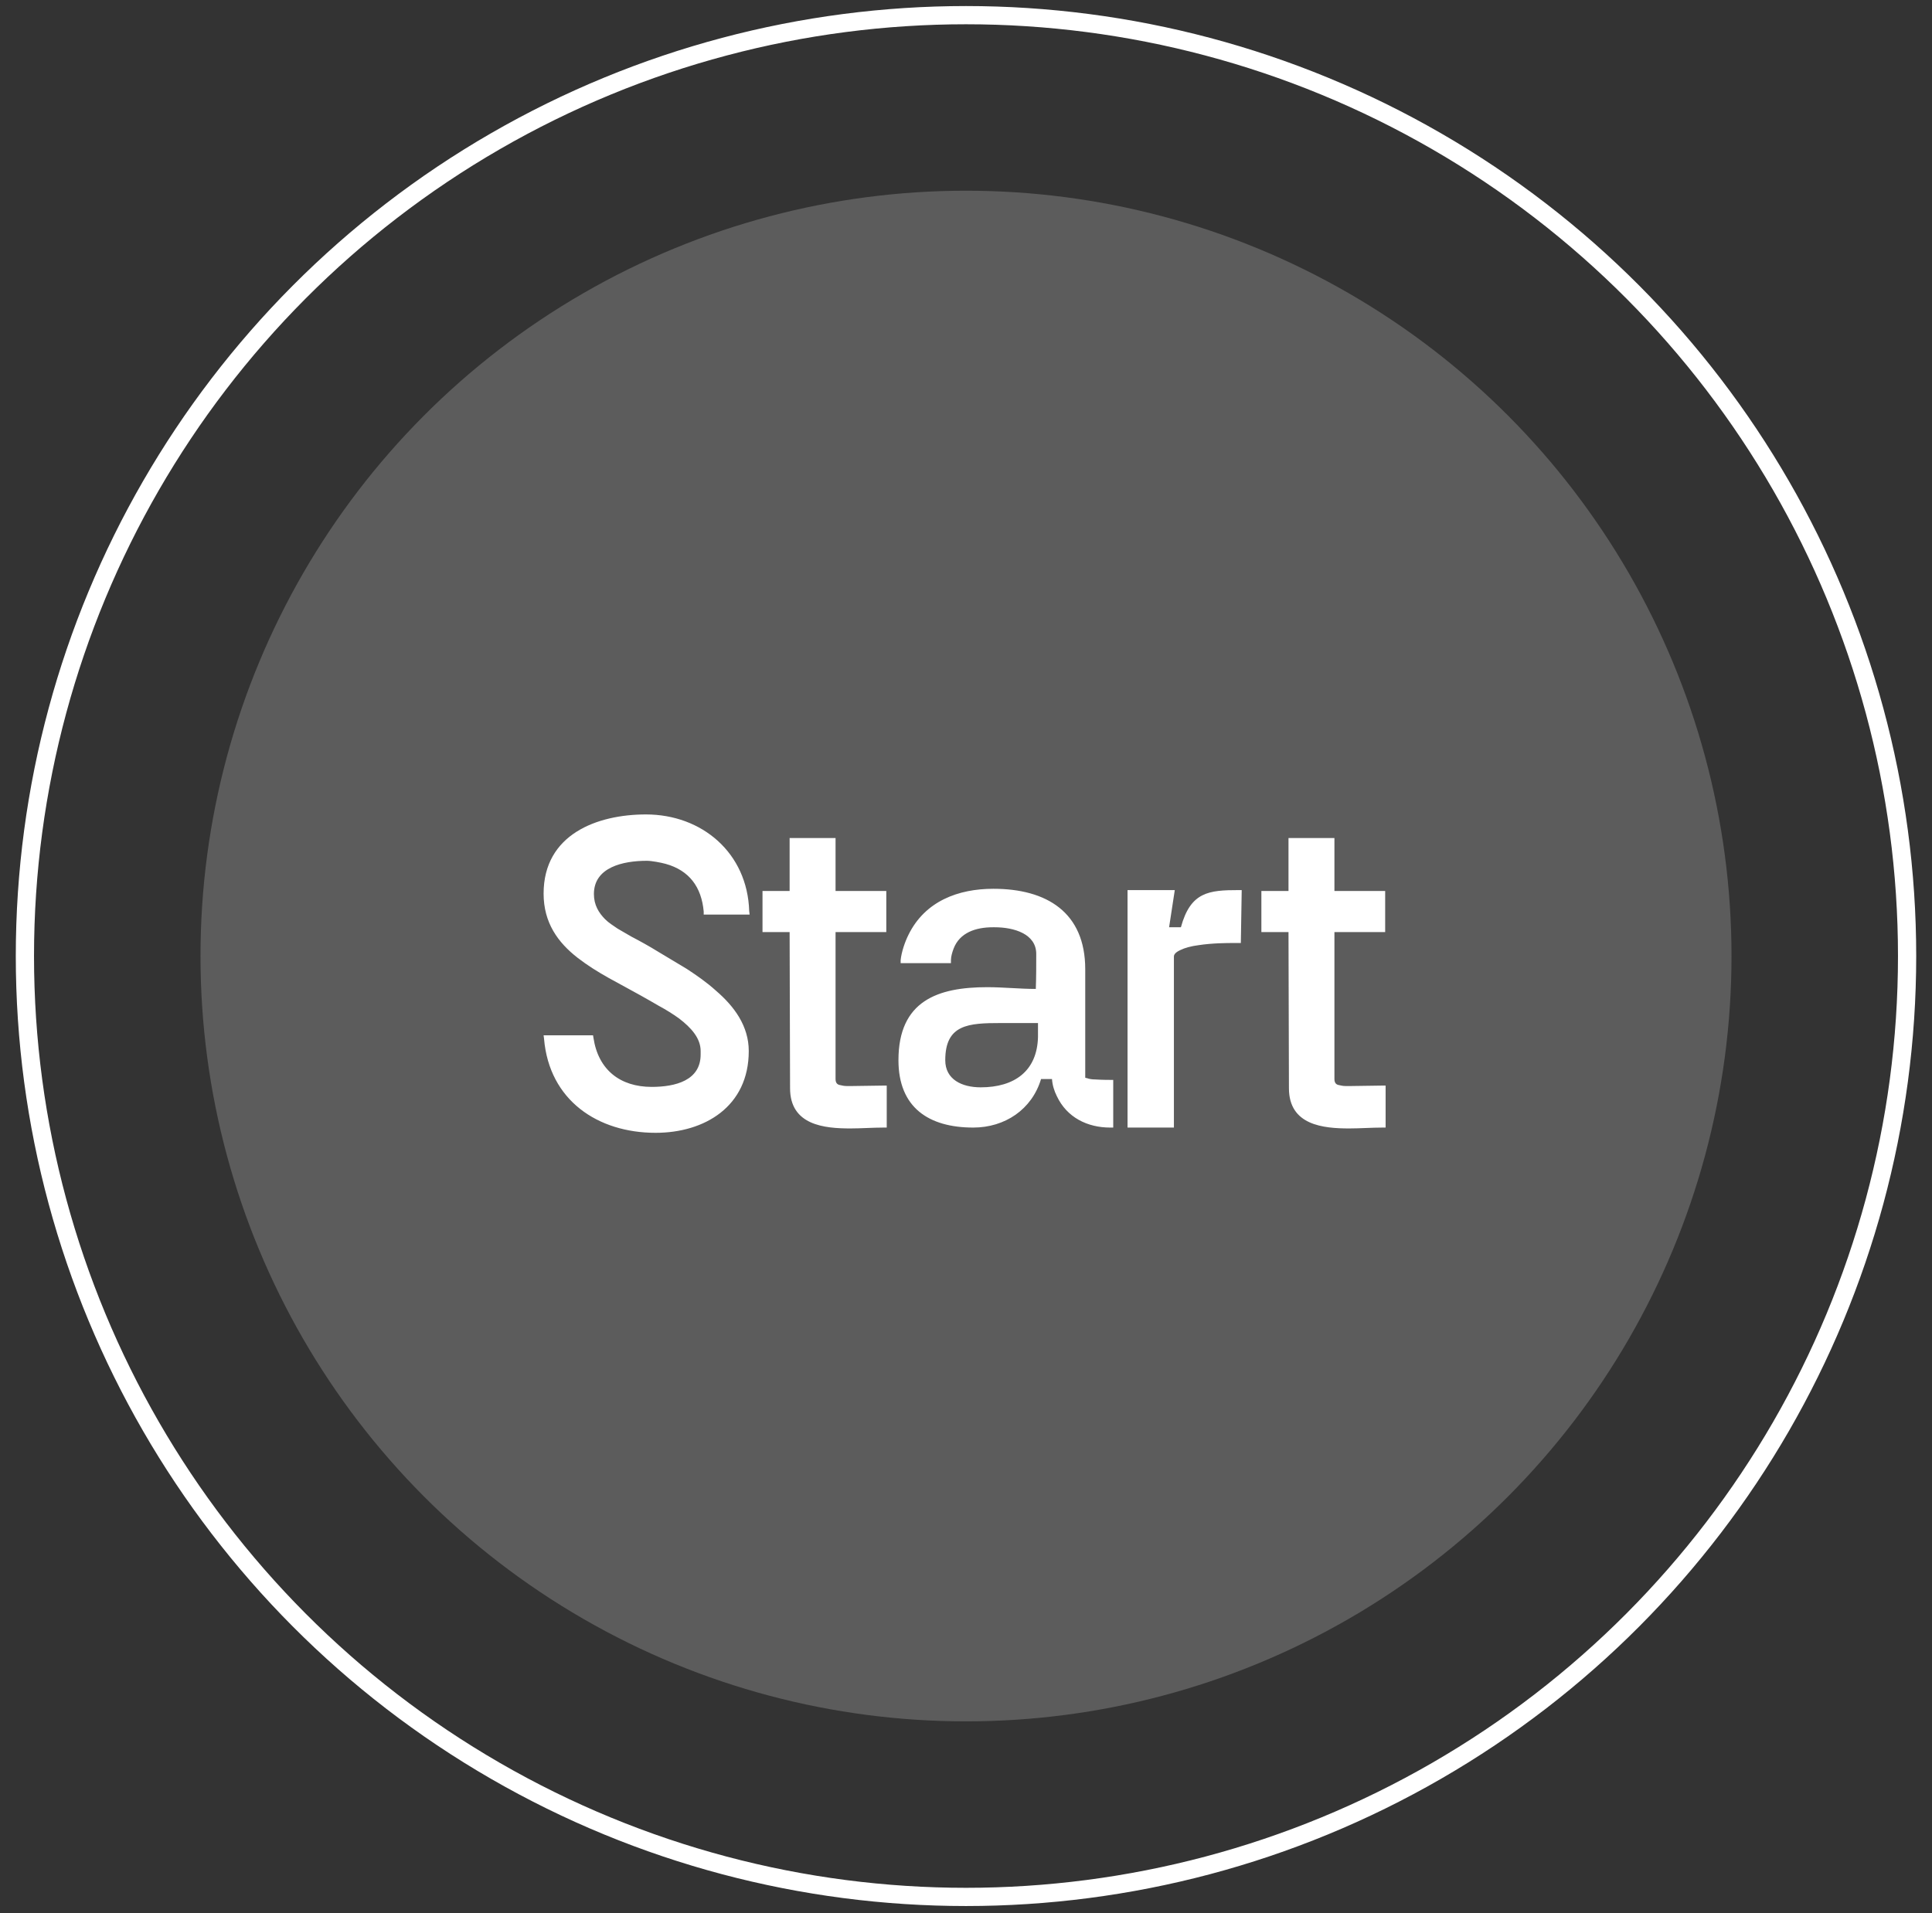 <svg width="106" height="105" viewBox="0 0 106 105" fill="none" xmlns="http://www.w3.org/2000/svg">
<rect x="0" y="0" width="106" height="105" fill="#333333" stroke="none"/>
<circle cx="53" cy="52.466" r="42" fill="white" fill-opacity="0.2"/>
<circle cx="53" cy="52.466" r="51.634" stroke="white"/>
<path d="M29.849 57.007L29.825 56.815H32.537L32.561 56.959C32.825 58.711 34.025 59.647 35.753 59.647C37.073 59.647 38.441 59.287 38.441 57.871V57.679C38.441 56.983 37.937 56.407 37.241 55.879C36.905 55.639 36.521 55.399 36.161 55.207C35.801 54.991 35.441 54.799 35.153 54.631C34.601 54.319 34.001 54.007 33.401 53.671C32.801 53.335 32.225 52.975 31.697 52.567C30.617 51.727 29.825 50.647 29.825 49.039C29.825 45.775 32.777 44.695 35.441 44.695C38.513 44.695 41.009 46.807 41.105 49.999L41.129 50.191H38.609V50.023C38.489 48.679 37.817 47.767 36.521 47.407C36.257 47.335 35.753 47.239 35.489 47.239C34.169 47.239 32.585 47.599 32.585 49.063C32.585 49.663 32.849 50.095 33.209 50.455C33.401 50.647 33.641 50.791 33.881 50.959C34.121 51.103 34.385 51.247 34.625 51.391C35.129 51.655 35.609 51.919 36.113 52.231C36.593 52.519 37.121 52.831 37.673 53.167C38.225 53.527 38.777 53.911 39.281 54.367C40.289 55.231 41.081 56.311 41.081 57.679C41.081 60.727 38.657 62.167 35.969 62.167C32.801 62.167 30.137 60.391 29.849 57.007ZM48.651 59.575V61.879H48.483C47.883 61.879 47.259 61.927 46.659 61.927C45.243 61.927 43.347 61.759 43.347 59.719L43.323 51.151H41.835V48.895H43.323V45.991H45.843V48.895H48.627V51.151H45.843V59.215C45.843 59.431 45.939 59.527 46.107 59.551C46.203 59.575 46.323 59.599 46.443 59.599C46.563 59.599 46.683 59.599 46.803 59.599C47.355 59.599 47.931 59.575 48.483 59.575H48.651ZM57.718 59.215H57.118C56.614 60.895 55.126 61.879 53.398 61.879C50.95 61.879 49.294 60.775 49.294 58.183C49.294 54.919 51.454 54.175 54.166 54.175C55.054 54.175 55.942 54.271 56.83 54.271C56.854 53.623 56.854 52.999 56.854 52.351C56.854 51.247 55.63 50.887 54.574 50.887H54.478C53.542 50.887 52.654 51.175 52.318 52.063C52.246 52.255 52.174 52.495 52.174 52.687V52.855H49.414V52.687C49.462 52.231 49.654 51.679 49.846 51.295C50.758 49.447 52.582 48.775 54.502 48.775C57.43 48.775 59.542 50.071 59.542 53.191V59.143C59.566 59.143 59.59 59.167 59.638 59.167C59.758 59.215 59.926 59.239 60.094 59.239C60.454 59.263 60.838 59.263 60.91 59.263H61.078V61.879H60.91C59.662 61.879 58.534 61.327 57.982 60.151C57.838 59.863 57.742 59.551 57.718 59.215ZM56.95 56.143H54.91C53.134 56.143 51.862 56.215 51.862 58.183C51.862 59.239 52.774 59.671 53.806 59.671C55.654 59.671 56.902 58.783 56.95 56.911V56.143ZM64.407 61.879H61.863V48.847H64.455L64.143 50.887H64.791C65.319 48.943 66.327 48.847 67.959 48.847H68.127L68.079 51.751H67.647C67.359 51.751 66.519 51.751 65.751 51.871C65.367 51.919 65.007 52.015 64.767 52.135C64.503 52.255 64.407 52.375 64.407 52.495V61.879ZM76.022 59.575V61.879H75.854C75.254 61.879 74.63 61.927 74.03 61.927C72.614 61.927 70.718 61.759 70.718 59.719L70.694 51.151H69.206V48.895H70.694V45.991H73.214V48.895H75.998V51.151H73.214V59.215C73.214 59.431 73.31 59.527 73.478 59.551C73.574 59.575 73.694 59.599 73.814 59.599C73.934 59.599 74.054 59.599 74.174 59.599C74.726 59.599 75.302 59.575 75.854 59.575H76.022Z" fill="white"/>
</svg>
